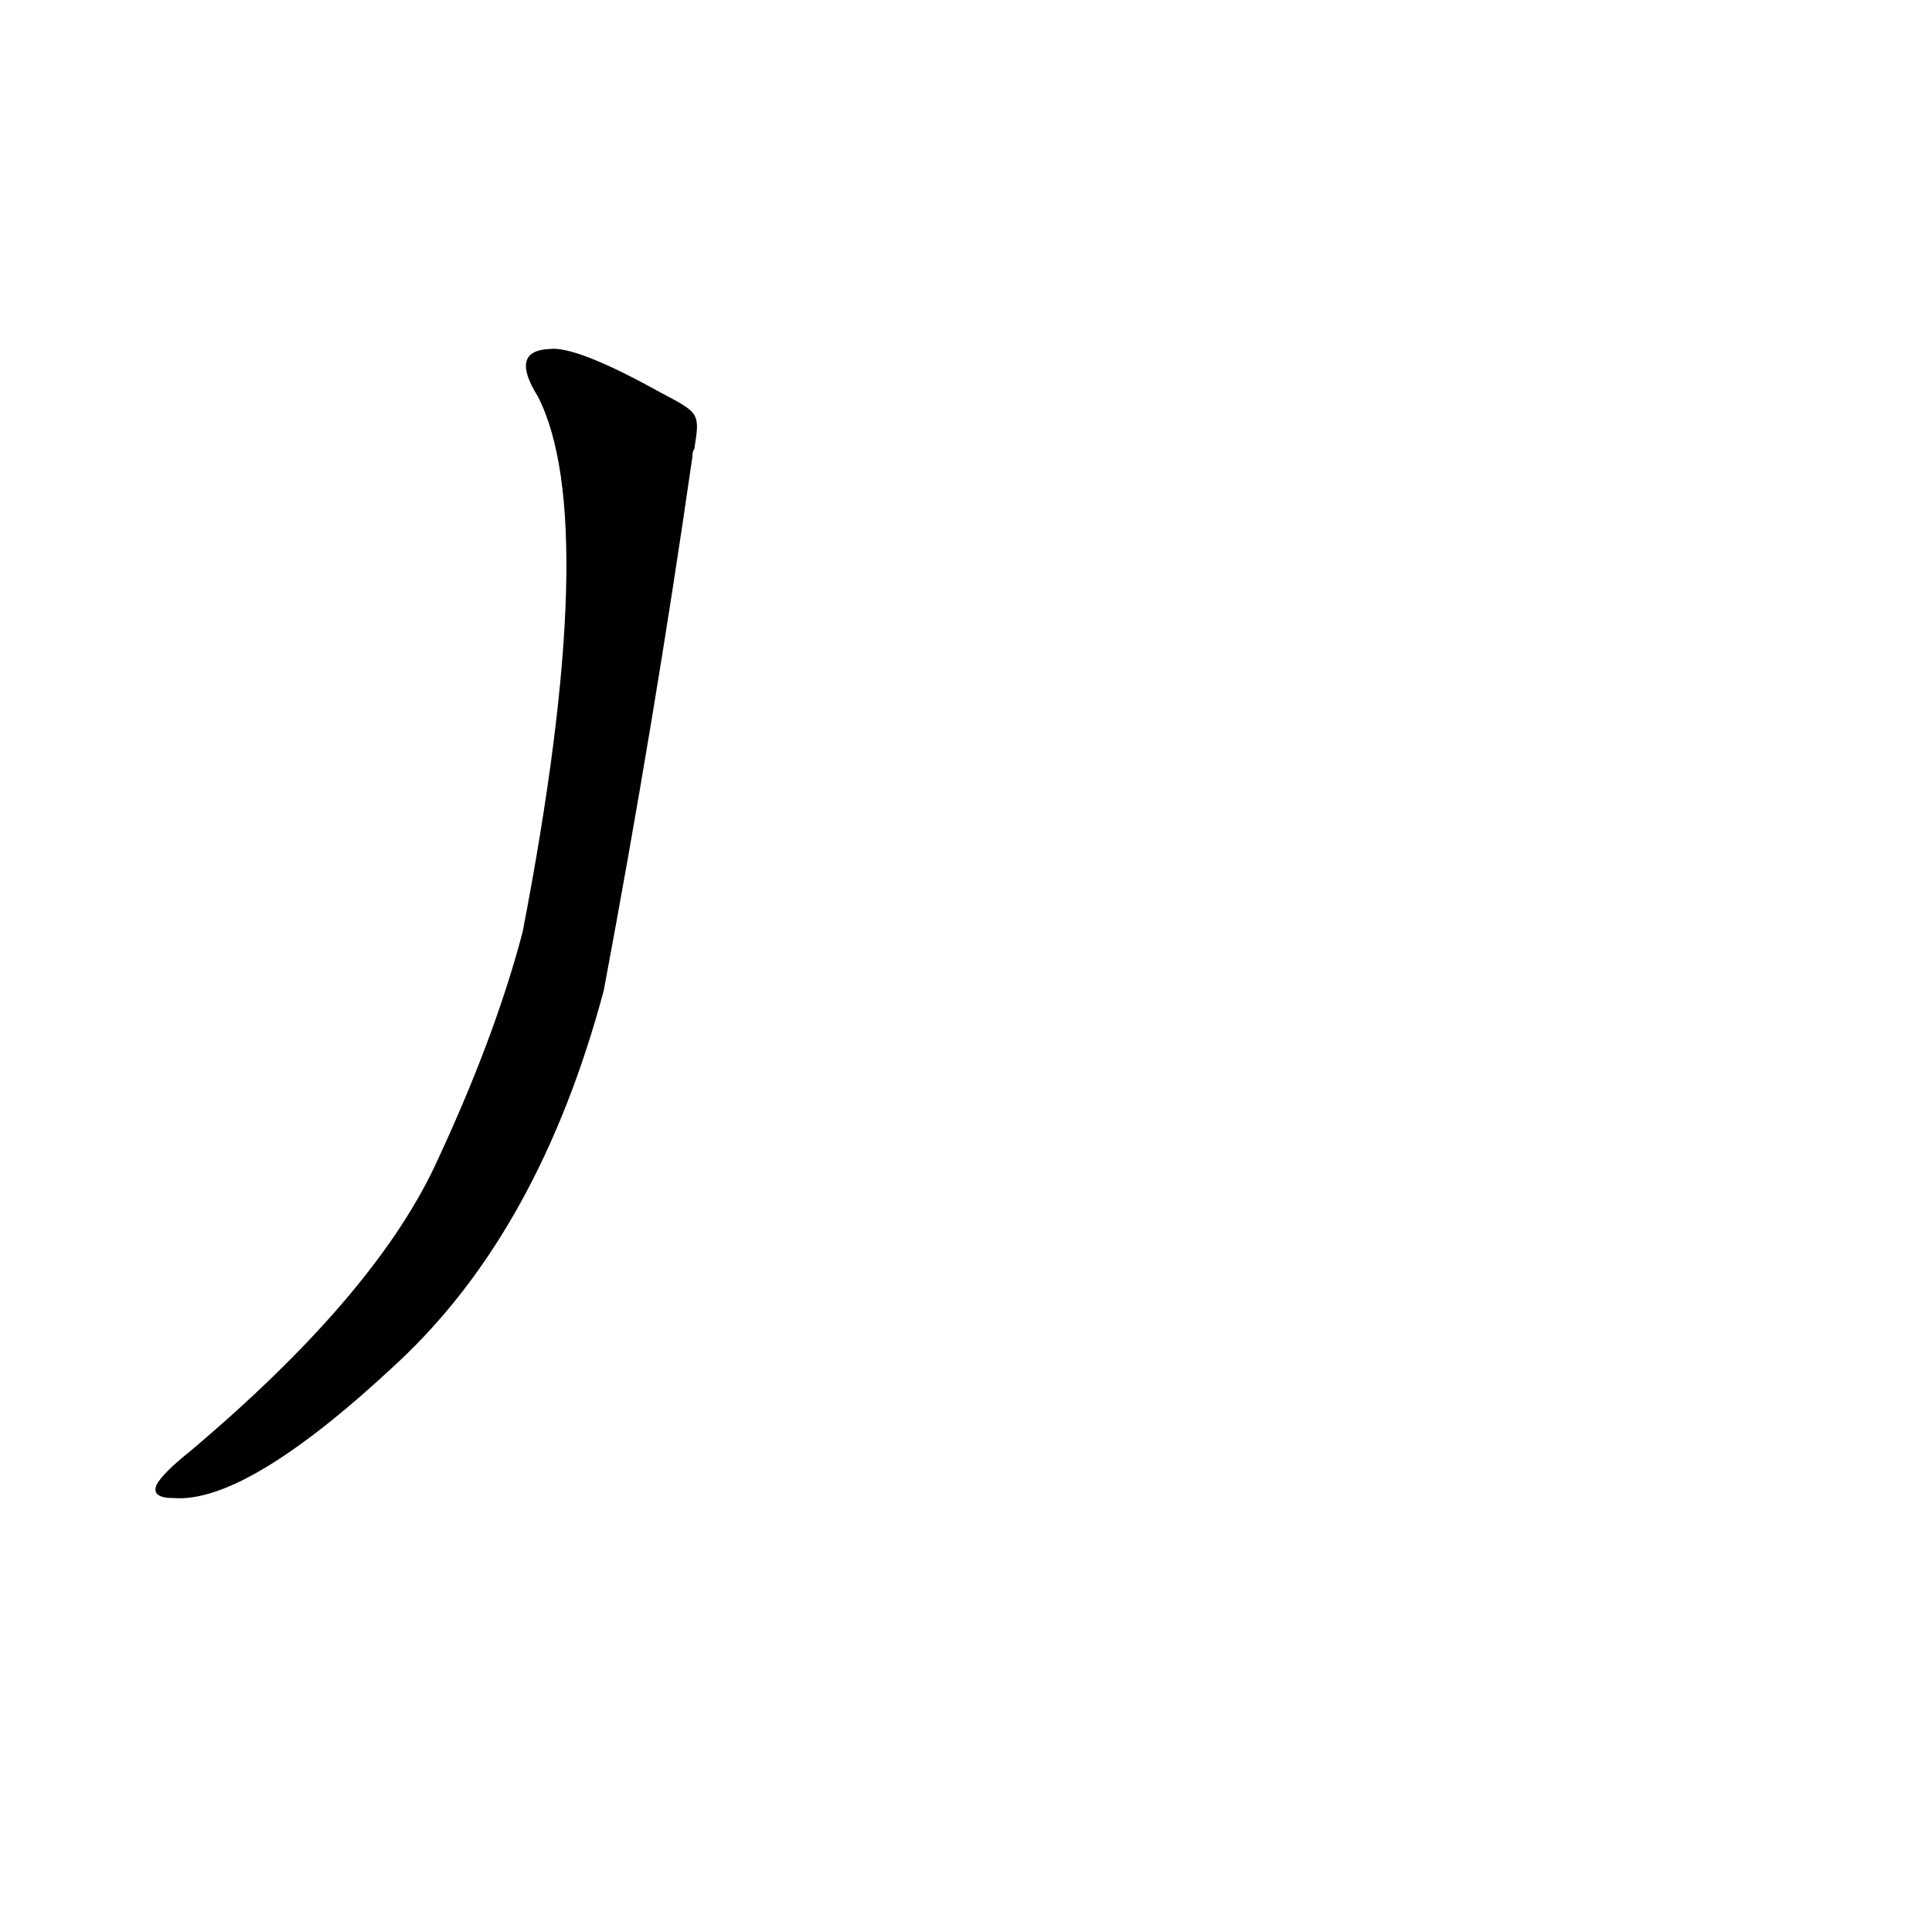 <?xml version='1.0' encoding='utf-8'?>
<svg xmlns="http://www.w3.org/2000/svg" version="1.1" viewBox="0 0 1024 1024"><g transform="scale(1, -1) translate(0, -900)"><path d="M 350 692 Q 305 717 291 715 Q 270 714 285 690 Q 319 624 277 406 Q 262 349 230 281 Q 197 212 101 131 Q 86 119 83 113 Q 80 106 92 106 Q 131 103 211 178 Q 286 248 320 375 Q 347 519 367 658 Q 367 661 368 662 C 371 681 371 681 350 692 Z" fill="black" /></g></svg>